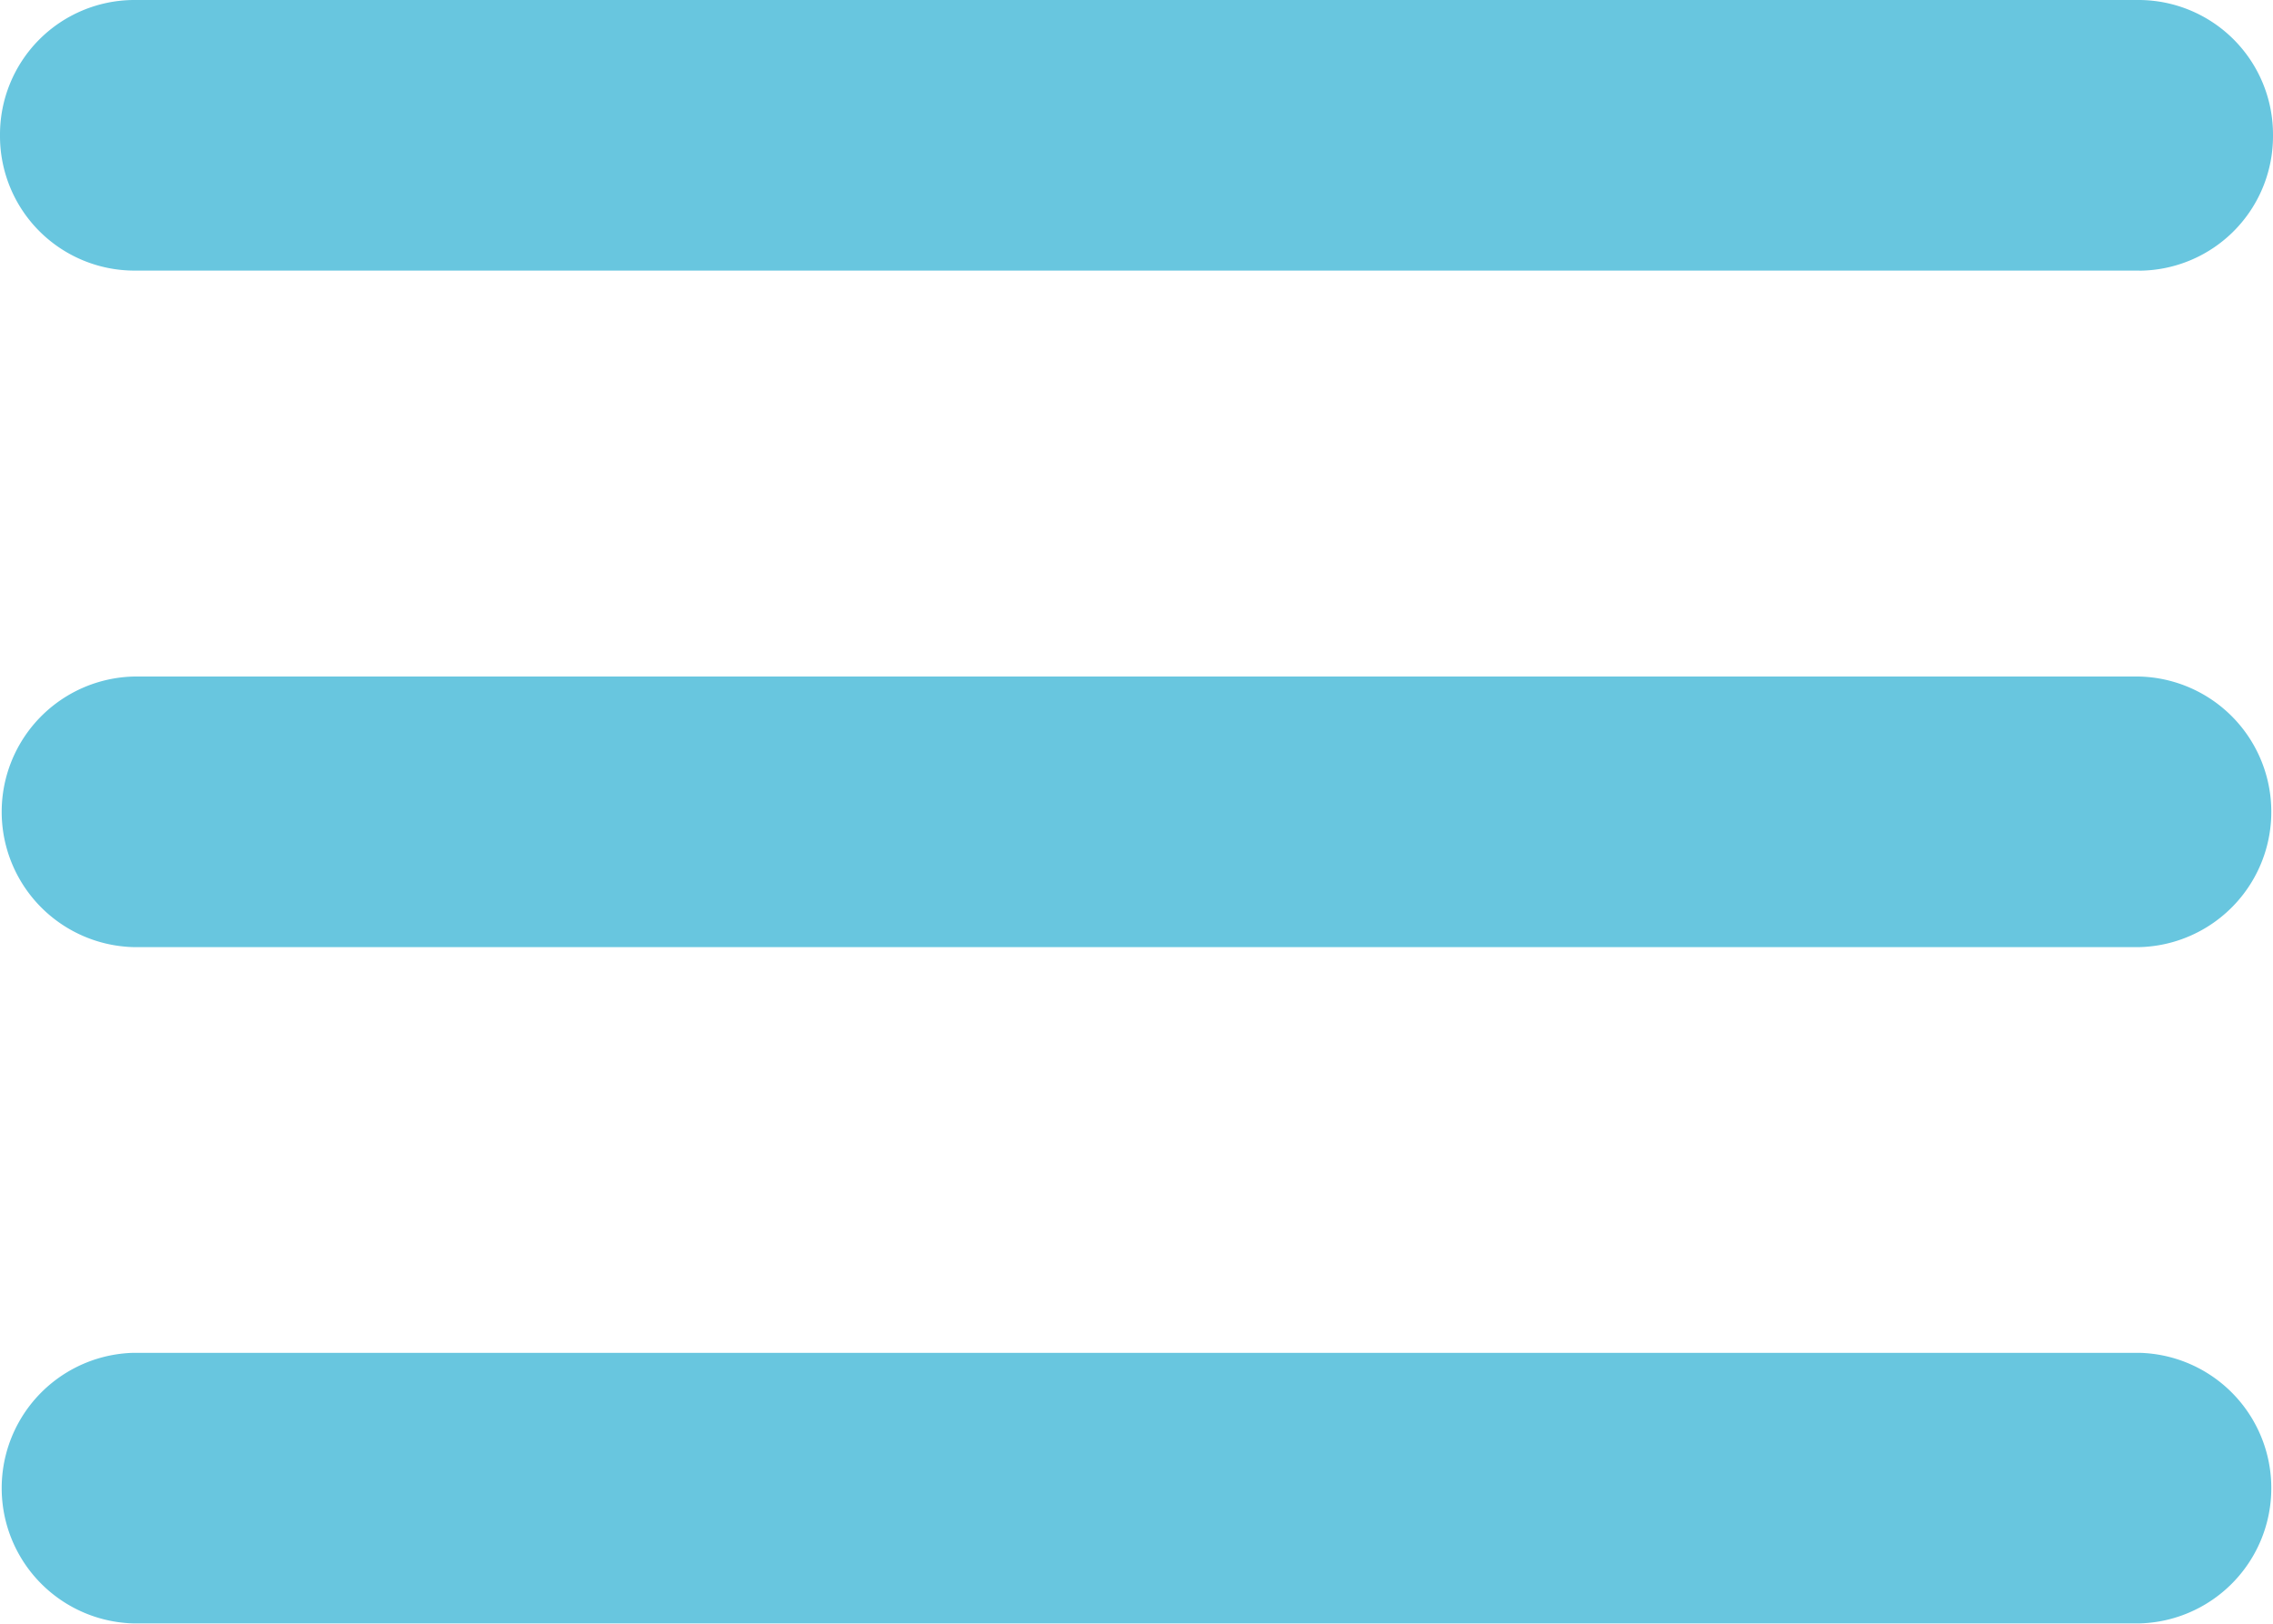 <svg xmlns="http://www.w3.org/2000/svg" xmlns:xlink="http://www.w3.org/1999/xlink" width="28" height="20" viewBox="0 0 28 20">
  <defs>
    <clipPath id="clip-path">
      <rect id="Rectangle_2210" data-name="Rectangle 2210" width="28" height="20" fill="#68c6df"/>
    </clipPath>
  </defs>
  <g id="Group_6537" data-name="Group 6537" transform="translate(0 0)">
    <g id="Group_6536" data-name="Group 6536" transform="translate(0 0)" clip-path="url(#clip-path)">
      <path id="Path_1294" data-name="Path 1294" d="M26.353,13.868H1.647a1.667,1.667,0,0,1,0-3.333H26.353a1.667,1.667,0,0,1,0,3.333" transform="translate(0 -2.202)" fill="#68c6df"/>
      <path id="Path_1295" data-name="Path 1295" d="M26.353,24.4H1.647a1.667,1.667,0,0,1,0-3.333H26.353a1.667,1.667,0,0,1,0,3.333" transform="translate(0 -4.404)" fill="#68c6df"/>
      <path id="Path_1296" data-name="Path 1296" d="M26.353,3.333H1.647A1.657,1.657,0,0,1,0,1.667,1.657,1.657,0,0,1,1.647,0H26.353A1.657,1.657,0,0,1,28,1.667a1.657,1.657,0,0,1-1.647,1.667" transform="translate(0 0)" fill="#68c6df"/>
    </g>
  </g>
</svg>
